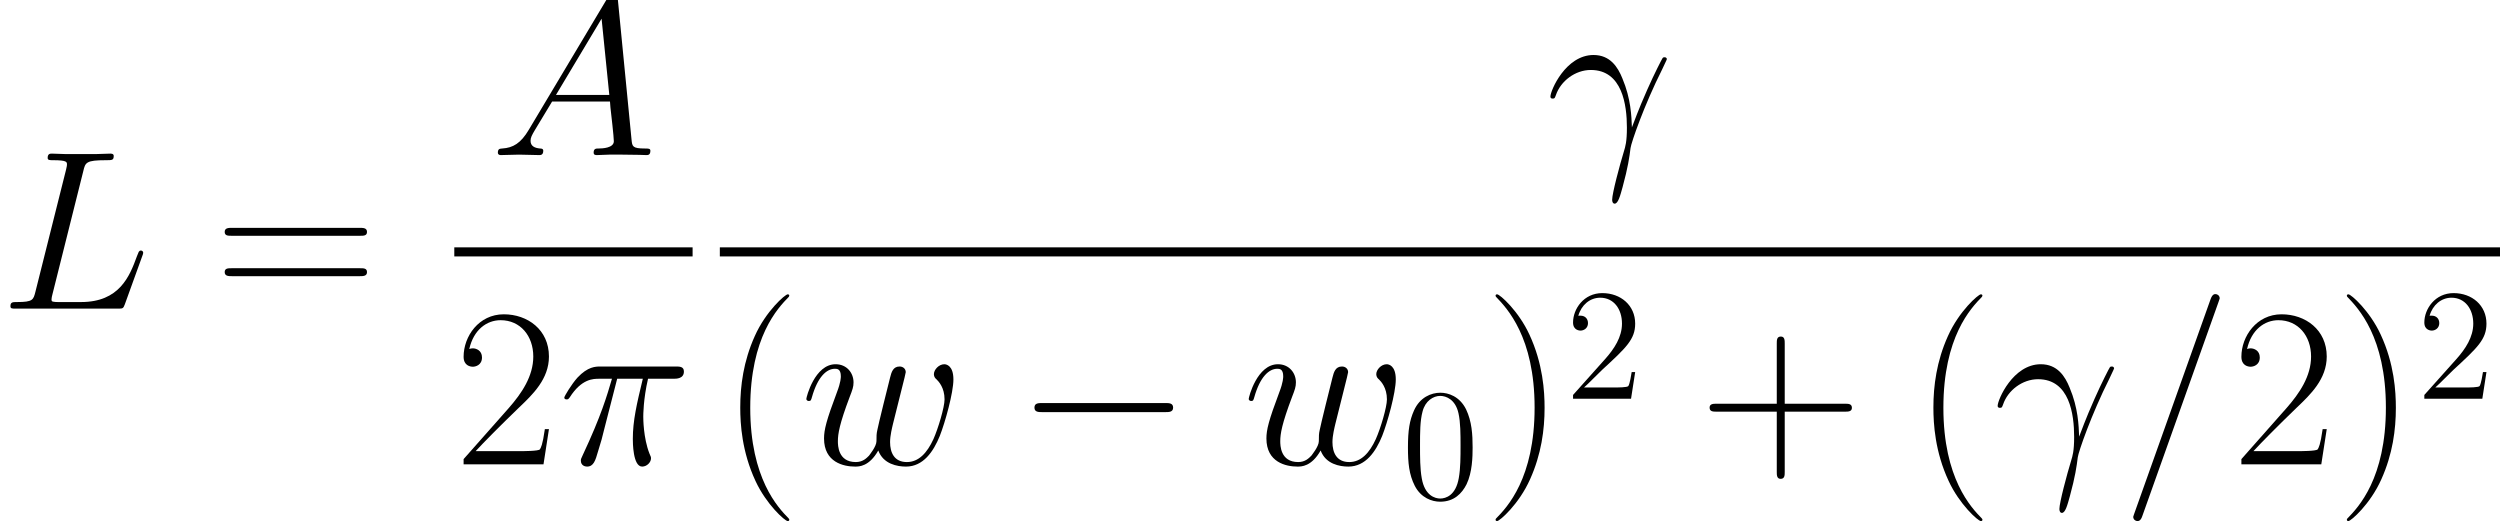 <?xml version='1.0' encoding='UTF-8'?>
<!-- This file was generated by dvisvgm 2.1.3 -->
<svg height='45.744pt' version='1.1' viewBox='122.79 78.705 219.475 45.744' width='219.475pt' xmlns='http://www.w3.org/2000/svg' xmlns:xlink='http://www.w3.org/1999/xlink'>
<defs>
<path d='M7.532 -2.431C7.492 -3.407 7.452 -4.941 6.695 -6.735C6.296 -7.731 5.619 -8.787 4.164 -8.787C1.714 -8.787 0.379 -5.659 0.379 -5.141C0.379 -4.961 0.518 -4.961 0.578 -4.961C0.757 -4.961 0.757 -5.001 0.857 -5.26C1.275 -6.496 2.55 -7.472 3.925 -7.472C6.695 -7.472 7.093 -4.384 7.093 -2.411C7.093 -1.156 6.954 -0.737 6.834 -0.339C6.456 0.897 5.798 3.367 5.798 3.925C5.798 4.085 5.858 4.264 6.017 4.264C6.316 4.264 6.496 3.606 6.715 2.809C7.193 1.056 7.313 0.179 7.412 -0.618C7.472 -1.096 8.608 -4.384 10.182 -7.512C10.321 -7.831 10.6 -8.369 10.6 -8.428C10.6 -8.448 10.58 -8.588 10.401 -8.588C10.361 -8.588 10.261 -8.588 10.222 -8.508C10.182 -8.468 9.484 -7.113 8.887 -5.758C8.588 -5.081 8.189 -4.184 7.532 -2.431Z' id='g1-13'/>
<path d='M5.161 -7.512H7.412C6.874 -5.28 6.535 -3.826 6.535 -2.232C6.535 -1.953 6.535 0.199 7.352 0.199C7.771 0.199 8.13 -0.179 8.13 -0.518C8.13 -0.618 8.13 -0.658 7.99 -0.956C7.452 -2.331 7.452 -4.045 7.452 -4.184C7.452 -4.304 7.452 -5.719 7.87 -7.512H10.102C10.361 -7.512 11.019 -7.512 11.019 -8.149C11.019 -8.588 10.64 -8.588 10.281 -8.588H3.726C3.268 -8.588 2.59 -8.588 1.674 -7.611C1.156 -7.034 0.518 -5.978 0.518 -5.858S0.618 -5.699 0.737 -5.699C0.877 -5.699 0.897 -5.758 0.996 -5.878C2.032 -7.512 3.068 -7.512 3.567 -7.512H4.702C4.264 -6.017 3.766 -4.284 2.132 -0.797C1.973 -0.478 1.973 -0.438 1.973 -0.319C1.973 0.1 2.331 0.199 2.511 0.199C3.088 0.199 3.248 -0.319 3.487 -1.156C3.806 -2.172 3.806 -2.212 4.005 -3.009L5.161 -7.512Z' id='g1-25'/>
<path d='M8.548 -14.207C8.548 -14.227 8.668 -14.525 8.668 -14.565C8.668 -14.805 8.468 -14.944 8.309 -14.944C8.209 -14.944 8.03 -14.944 7.87 -14.506L1.196 4.244C1.196 4.264 1.076 4.563 1.076 4.603C1.076 4.842 1.275 4.981 1.435 4.981C1.554 4.981 1.734 4.961 1.873 4.543L8.548 -14.207Z' id='g1-61'/>
<path d='M3.387 -2.212C2.69 -1.036 2.012 -0.638 1.056 -0.578C0.837 -0.558 0.677 -0.558 0.677 -0.199C0.677 -0.08 0.777 0 0.917 0C1.275 0 2.172 -0.04 2.531 -0.04C3.108 -0.04 3.746 0 4.304 0C4.423 0 4.663 0 4.663 -0.379C4.663 -0.558 4.503 -0.578 4.384 -0.578C3.925 -0.618 3.547 -0.777 3.547 -1.255C3.547 -1.534 3.666 -1.753 3.925 -2.192L5.44 -4.702H10.521C10.54 -4.523 10.54 -4.364 10.56 -4.184C10.62 -3.666 10.859 -1.594 10.859 -1.215C10.859 -0.618 9.843 -0.578 9.524 -0.578C9.305 -0.578 9.086 -0.578 9.086 -0.219C9.086 0 9.265 0 9.385 0C9.724 0 10.122 -0.04 10.461 -0.04H11.597C12.812 -0.04 13.689 0 13.709 0C13.848 0 14.067 0 14.067 -0.379C14.067 -0.578 13.888 -0.578 13.589 -0.578C12.493 -0.578 12.473 -0.757 12.413 -1.355L11.198 -13.788C11.158 -14.187 11.079 -14.227 10.859 -14.227C10.66 -14.227 10.54 -14.187 10.361 -13.888L3.387 -2.212ZM5.778 -5.28L9.783 -11.975L10.461 -5.28H5.778Z' id='g1-65'/>
<path d='M7.313 -12.075C7.492 -12.832 7.552 -13.031 9.305 -13.031C9.843 -13.031 9.983 -13.031 9.983 -13.41C9.983 -13.609 9.763 -13.609 9.684 -13.609C9.285 -13.609 8.827 -13.569 8.428 -13.569H5.758C5.38 -13.569 4.941 -13.609 4.563 -13.609C4.403 -13.609 4.184 -13.609 4.184 -13.23C4.184 -13.031 4.364 -13.031 4.663 -13.031C5.878 -13.031 5.878 -12.872 5.878 -12.653C5.878 -12.613 5.878 -12.493 5.798 -12.194L3.108 -1.474C2.929 -0.777 2.889 -0.578 1.494 -0.578C1.116 -0.578 0.917 -0.578 0.917 -0.219C0.917 0 1.036 0 1.435 0H10.361C10.8 0 10.819 -0.02 10.959 -0.379L12.493 -4.623C12.533 -4.722 12.573 -4.842 12.573 -4.902C12.573 -5.021 12.473 -5.101 12.374 -5.101C12.354 -5.101 12.254 -5.101 12.214 -5.021C12.174 -5.001 12.174 -4.961 12.015 -4.583C11.377 -2.829 10.481 -0.578 7.113 -0.578H5.2C4.922 -0.578 4.882 -0.578 4.762 -0.598C4.543 -0.618 4.523 -0.658 4.523 -0.817C4.523 -0.956 4.563 -1.076 4.603 -1.255L7.313 -12.075Z' id='g1-76'/>
<path d='M6.854 -1.215C7.293 -0.02 8.528 0.199 9.285 0.199C10.8 0.199 11.696 -1.116 12.254 -2.491C12.712 -3.646 13.45 -6.276 13.45 -7.452C13.45 -8.668 12.832 -8.787 12.653 -8.787C12.174 -8.787 11.736 -8.309 11.736 -7.91C11.736 -7.671 11.876 -7.532 11.975 -7.452C12.154 -7.273 12.672 -6.735 12.672 -5.699C12.672 -5.021 12.115 -3.148 11.696 -2.212C11.138 -0.996 10.401 -0.199 9.365 -0.199C8.249 -0.199 7.89 -1.036 7.89 -1.953C7.89 -2.531 8.07 -3.228 8.149 -3.567L8.986 -6.914C9.086 -7.313 9.265 -8.01 9.265 -8.09C9.265 -8.389 9.026 -8.588 8.727 -8.588C8.149 -8.588 8.01 -8.09 7.89 -7.611C7.691 -6.834 6.854 -3.467 6.775 -3.029C6.695 -2.69 6.695 -2.471 6.695 -2.032C6.695 -1.554 6.057 -0.797 6.037 -0.757C5.818 -0.538 5.499 -0.199 4.882 -0.199C3.308 -0.199 3.308 -1.694 3.308 -2.032C3.308 -2.67 3.447 -3.547 4.344 -5.918C4.583 -6.535 4.682 -6.795 4.682 -7.193C4.682 -8.03 4.085 -8.787 3.108 -8.787C1.275 -8.787 0.538 -5.898 0.538 -5.738C0.538 -5.659 0.618 -5.559 0.757 -5.559C0.936 -5.559 0.956 -5.639 1.036 -5.918C1.534 -7.671 2.311 -8.389 3.049 -8.389C3.248 -8.389 3.567 -8.369 3.567 -7.731C3.567 -7.631 3.567 -7.213 3.228 -6.336C2.291 -3.846 2.092 -3.029 2.092 -2.271C2.092 -0.179 3.806 0.199 4.822 0.199C5.161 0.199 6.057 0.199 6.854 -1.215Z' id='g1-119'/>
<path d='M6.249 -4.463C6.249 -5.621 6.179 -6.751 5.677 -7.811C5.105 -8.968 4.101 -9.275 3.417 -9.275C2.608 -9.275 1.618 -8.871 1.102 -7.713C0.711 -6.834 0.572 -5.97 0.572 -4.463C0.572 -3.11 0.669 -2.092 1.172 -1.102C1.716 -0.042 2.678 0.293 3.403 0.293C4.617 0.293 5.314 -0.432 5.719 -1.241C6.221 -2.287 6.249 -3.654 6.249 -4.463ZM3.403 0.014C2.957 0.014 2.05 -0.237 1.785 -1.757C1.632 -2.594 1.632 -3.654 1.632 -4.631C1.632 -5.774 1.632 -6.806 1.855 -7.629C2.092 -8.564 2.803 -8.996 3.403 -8.996C3.933 -8.996 4.742 -8.675 5.007 -7.476C5.189 -6.681 5.189 -5.579 5.189 -4.631C5.189 -3.696 5.189 -2.636 5.035 -1.785C4.77 -0.251 3.891 0.014 3.403 0.014Z' id='g2-48'/>
<path d='M6.137 -2.343H5.83C5.788 -2.106 5.677 -1.339 5.537 -1.116C5.44 -0.99 4.645 -0.99 4.226 -0.99H1.646C2.022 -1.311 2.873 -2.204 3.236 -2.538C5.356 -4.491 6.137 -5.216 6.137 -6.597C6.137 -8.201 4.868 -9.275 3.25 -9.275S0.683 -7.894 0.683 -6.695C0.683 -5.984 1.297 -5.984 1.339 -5.984C1.632 -5.984 1.995 -6.193 1.995 -6.639C1.995 -7.03 1.73 -7.295 1.339 -7.295C1.213 -7.295 1.186 -7.295 1.144 -7.281C1.409 -8.229 2.162 -8.871 3.068 -8.871C4.254 -8.871 4.979 -7.88 4.979 -6.597C4.979 -5.412 4.296 -4.38 3.501 -3.487L0.683 -0.335V0H5.774L6.137 -2.343Z' id='g2-50'/>
<path d='M6.097 4.862C6.097 4.842 6.097 4.802 6.037 4.742C5.121 3.806 2.67 1.255 2.67 -4.961S5.081 -13.709 6.057 -14.705C6.057 -14.725 6.097 -14.765 6.097 -14.824S6.037 -14.924 5.958 -14.924C5.738 -14.924 4.045 -13.45 3.068 -11.258C2.072 -9.046 1.793 -6.894 1.793 -4.981C1.793 -3.547 1.933 -1.116 3.128 1.455C4.085 3.527 5.719 4.981 5.958 4.981C6.057 4.981 6.097 4.941 6.097 4.862Z' id='g3-40'/>
<path d='M5.24 -4.961C5.24 -6.396 5.101 -8.827 3.905 -11.397C2.949 -13.47 1.315 -14.924 1.076 -14.924C1.016 -14.924 0.936 -14.904 0.936 -14.805C0.936 -14.765 0.956 -14.745 0.976 -14.705C1.933 -13.709 4.364 -11.178 4.364 -4.981C4.364 1.235 1.953 3.766 0.976 4.762C0.956 4.802 0.936 4.822 0.936 4.862C0.936 4.961 1.016 4.981 1.076 4.981C1.295 4.981 2.989 3.507 3.965 1.315C4.961 -0.897 5.24 -3.049 5.24 -4.961Z' id='g3-41'/>
<path d='M7.512 -4.623H12.792C13.071 -4.623 13.41 -4.623 13.41 -4.961C13.41 -5.32 13.091 -5.32 12.792 -5.32H7.512V-10.6C7.512 -10.879 7.512 -11.218 7.173 -11.218C6.814 -11.218 6.814 -10.899 6.814 -10.6V-5.32H1.534C1.255 -5.32 0.917 -5.32 0.917 -4.981C0.917 -4.623 1.235 -4.623 1.534 -4.623H6.814V0.658C6.814 0.936 6.814 1.275 7.153 1.275C7.512 1.275 7.512 0.956 7.512 0.658V-4.623Z' id='g3-43'/>
<path d='M8.309 -3.088H7.95C7.751 -1.674 7.592 -1.435 7.512 -1.315C7.412 -1.156 5.978 -1.156 5.699 -1.156H1.873C2.59 -1.933 3.985 -3.347 5.679 -4.981C6.894 -6.137 8.309 -7.492 8.309 -9.465C8.309 -11.816 6.436 -13.171 4.344 -13.171C2.152 -13.171 0.817 -11.238 0.817 -9.445C0.817 -8.668 1.395 -8.568 1.634 -8.568C1.833 -8.568 2.431 -8.687 2.431 -9.385C2.431 -10.002 1.913 -10.182 1.634 -10.182C1.514 -10.182 1.395 -10.162 1.315 -10.122C1.694 -11.816 2.849 -12.653 4.065 -12.653C5.798 -12.653 6.934 -11.278 6.934 -9.465C6.934 -7.731 5.918 -6.237 4.782 -4.941L0.817 -0.458V0H7.831L8.309 -3.088Z' id='g3-50'/>
<path d='M12.812 -6.396C13.111 -6.396 13.41 -6.396 13.41 -6.735C13.41 -7.093 13.071 -7.093 12.732 -7.093H1.594C1.255 -7.093 0.917 -7.093 0.917 -6.735C0.917 -6.396 1.215 -6.396 1.514 -6.396H12.812ZM12.732 -2.849C13.071 -2.849 13.41 -2.849 13.41 -3.208C13.41 -3.547 13.111 -3.547 12.812 -3.547H1.514C1.215 -3.547 0.917 -3.547 0.917 -3.208C0.917 -2.849 1.255 -2.849 1.594 -2.849H12.732Z' id='g3-61'/>
<path d='M13.131 -4.583C13.47 -4.583 13.828 -4.583 13.828 -4.981S13.47 -5.38 13.131 -5.38H2.351C2.012 -5.38 1.654 -5.38 1.654 -4.981S2.012 -4.583 2.351 -4.583H13.131Z' id='g0-0'/>
</defs>
<g id='page1'>
<use x='122.79' xlink:href='#g1-76' y='105.8'/>
<use x='141.599' xlink:href='#g3-61' y='105.8'/>
<use x='165.82' xlink:href='#g1-65' y='92.32'/>
<rect height='0.797' width='20.92' x='162.673' y='100.42'/>
<use x='162.673' xlink:href='#g3-50' y='119.468'/>
<use x='171.811' xlink:href='#g1-25' y='119.468'/>
<use x='258.523' xlink:href='#g1-13' y='92.32'/>
<rect height='0.797' width='156.282' x='185.984' y='100.42'/>
<use x='185.984' xlink:href='#g3-40' y='119.468'/>
<use x='193.04' xlink:href='#g1-119' y='119.468'/>
<use x='211.95' xlink:href='#g0-0' y='119.468'/>
<use x='231.876' xlink:href='#g1-119' y='119.468'/>
<use x='245.822' xlink:href='#g2-48' y='122.457'/>
<use x='253.149' xlink:href='#g3-41' y='119.468'/>
<use x='260.205' xlink:href='#g2-50' y='113.712'/>
<use x='271.959' xlink:href='#g3-43' y='119.468'/>
<use x='290.73' xlink:href='#g3-40' y='119.468'/>
<use x='297.786' xlink:href='#g1-13' y='119.468'/>
<use x='308.99' xlink:href='#g1-61' y='119.468'/>
<use x='318.745' xlink:href='#g3-50' y='119.468'/>
<use x='327.883' xlink:href='#g3-41' y='119.468'/>
<use x='334.939' xlink:href='#g2-50' y='113.712'/>
</g>
</svg>